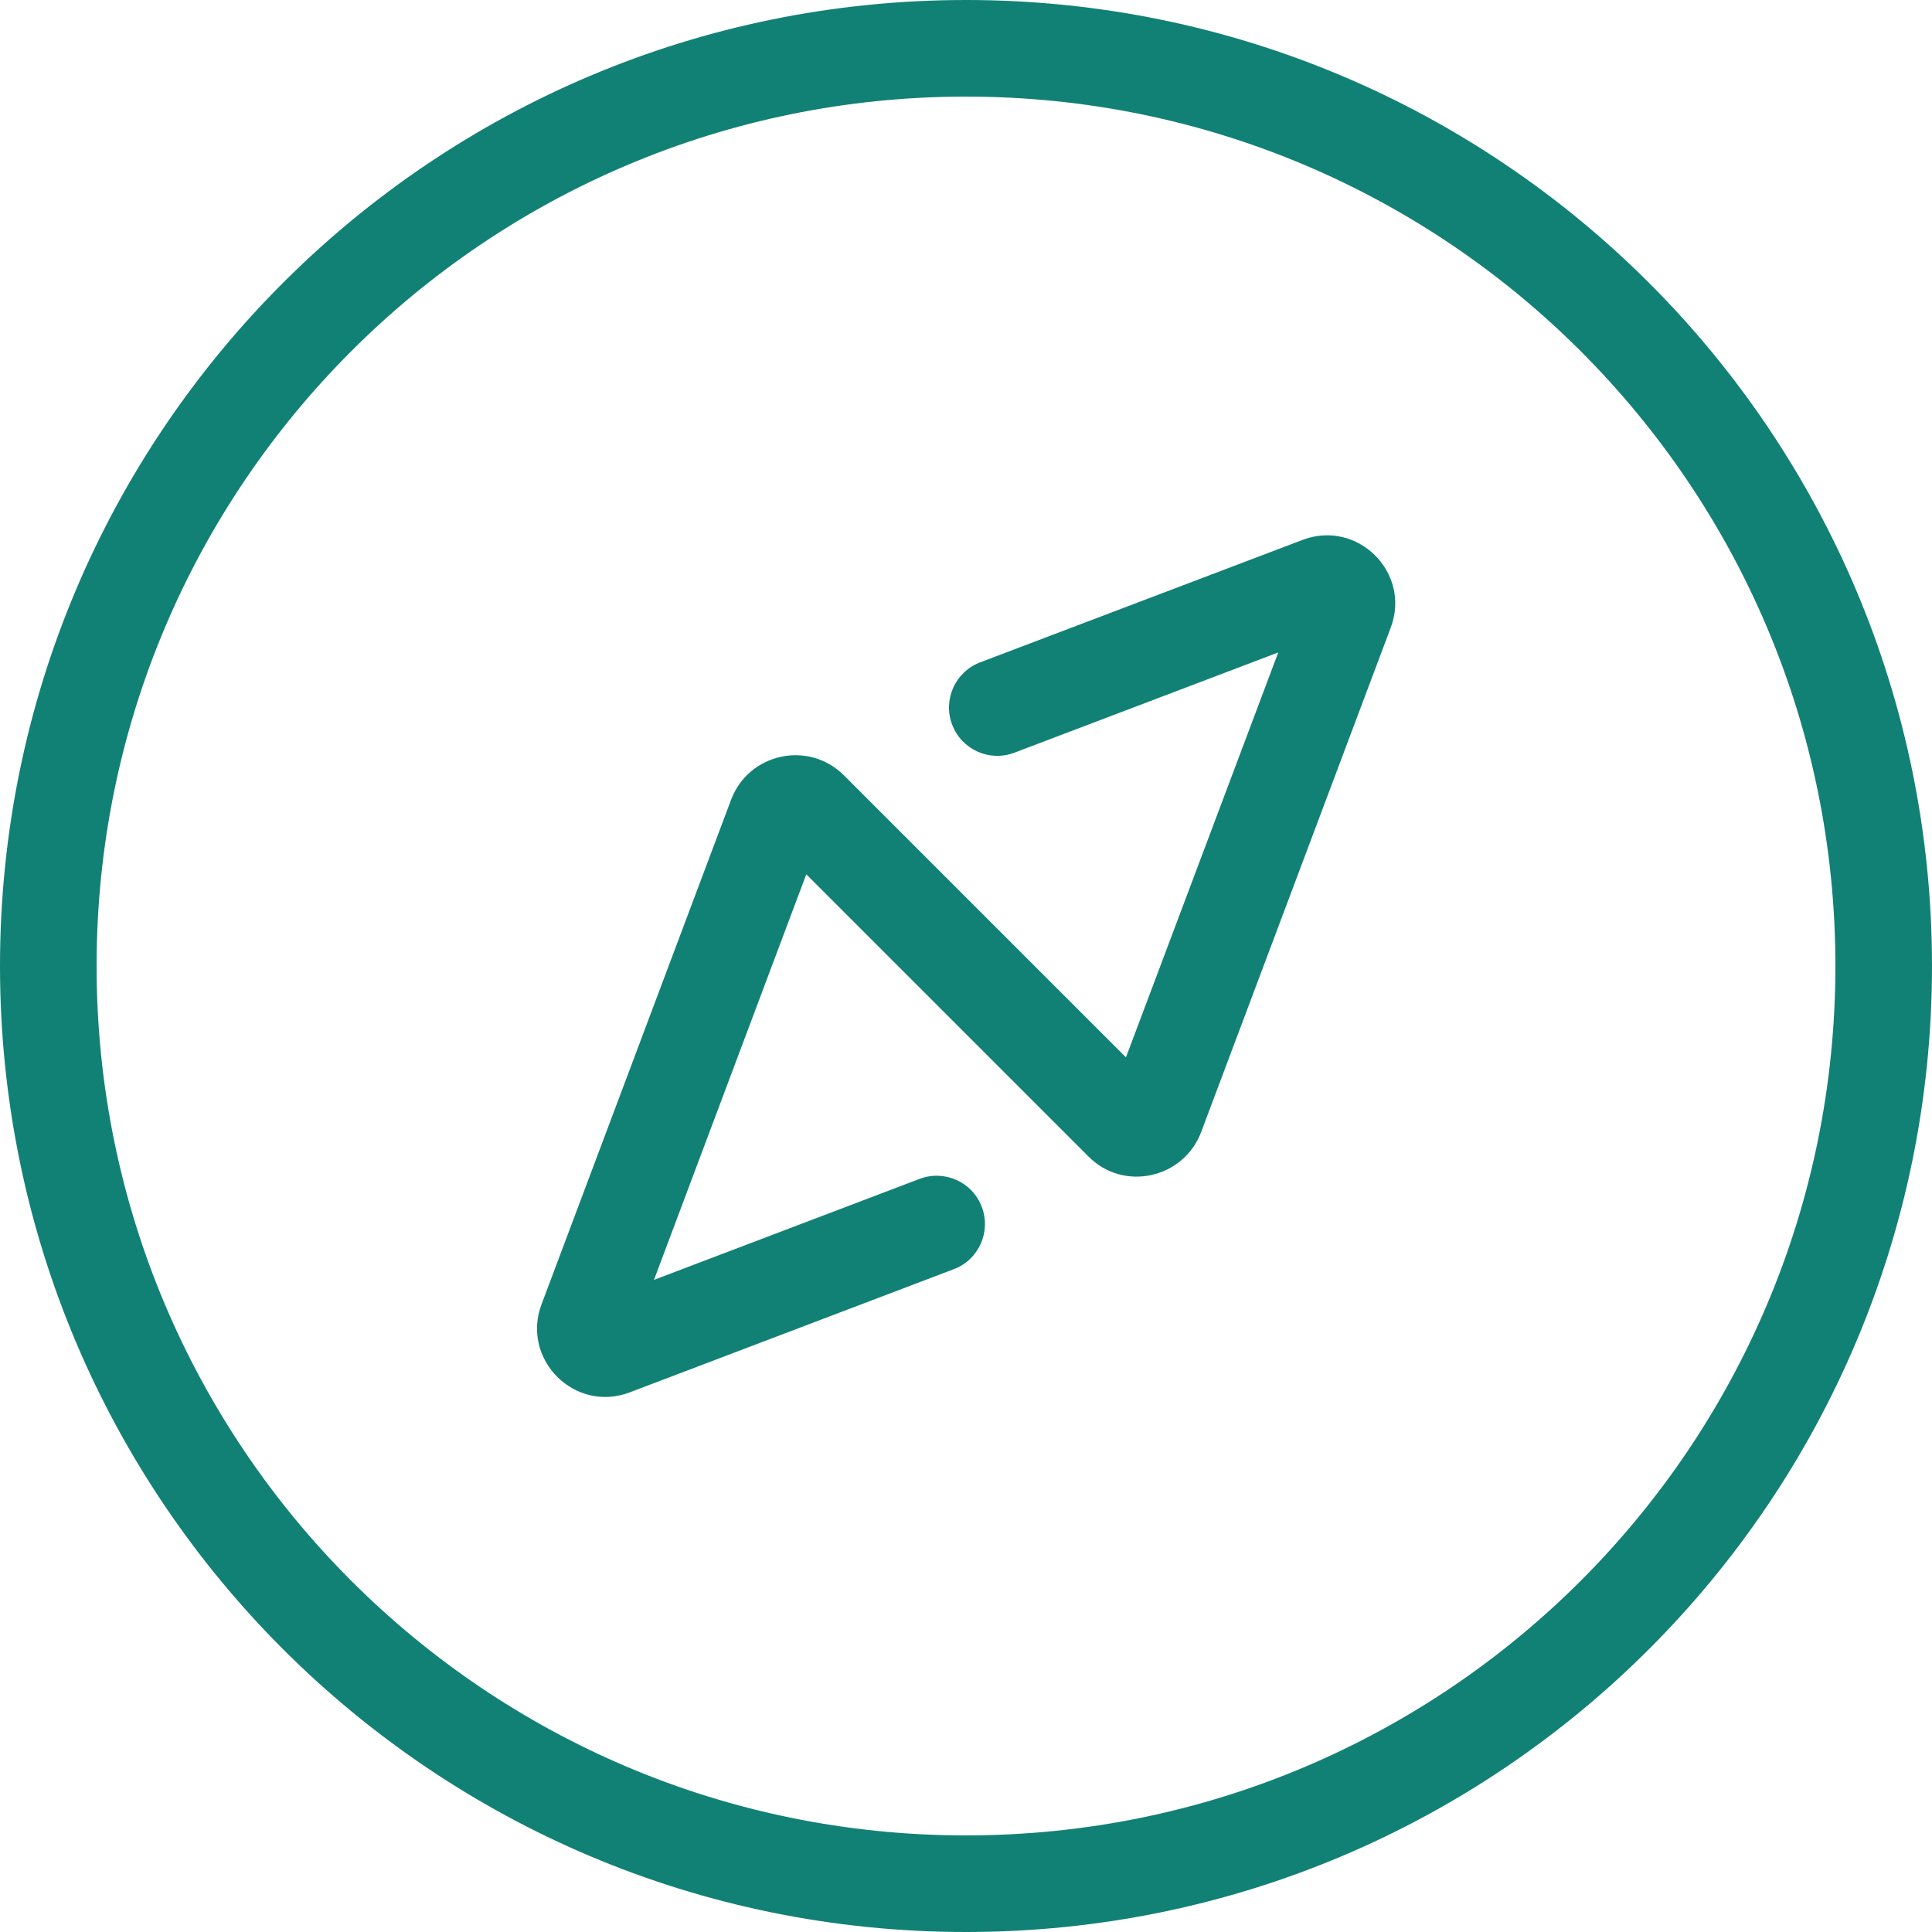 <svg width="24" height="24" viewBox="0 0 24 24" fill="none" xmlns="http://www.w3.org/2000/svg">
<path fill-rule="evenodd" clip-rule="evenodd" d="M24 12C24 18.628 18.628 24 12 24C5.372 24 0 18.628 0 12C0 5.372 5.372 0 12 0C18.628 0 24 5.372 24 12ZM22.8 12C22.8 6.035 17.965 1.2 12 1.2C6.035 1.2 1.2 6.035 1.2 12C1.2 17.965 6.035 22.8 12 22.8C17.965 22.8 22.8 17.965 22.8 12ZM11.828 9.002C11.946 9.312 12.292 9.468 12.602 9.35L15.879 8.105L13.987 13.135L10.482 9.63C10.04 9.192 9.3 9.358 9.082 9.934L6.727 16.203C6.471 16.887 7.139 17.557 7.824 17.296L11.849 15.766C12.158 15.649 12.314 15.302 12.196 14.992C12.079 14.682 11.732 14.527 11.422 14.645L8.124 15.899L10.016 10.861L13.522 14.367C13.957 14.807 14.703 14.64 14.921 14.063L17.275 7.8C17.535 7.118 16.868 6.449 16.183 6.706L12.176 8.228C11.866 8.346 11.71 8.692 11.828 9.002Z" fill="#128175"/>
</svg>
